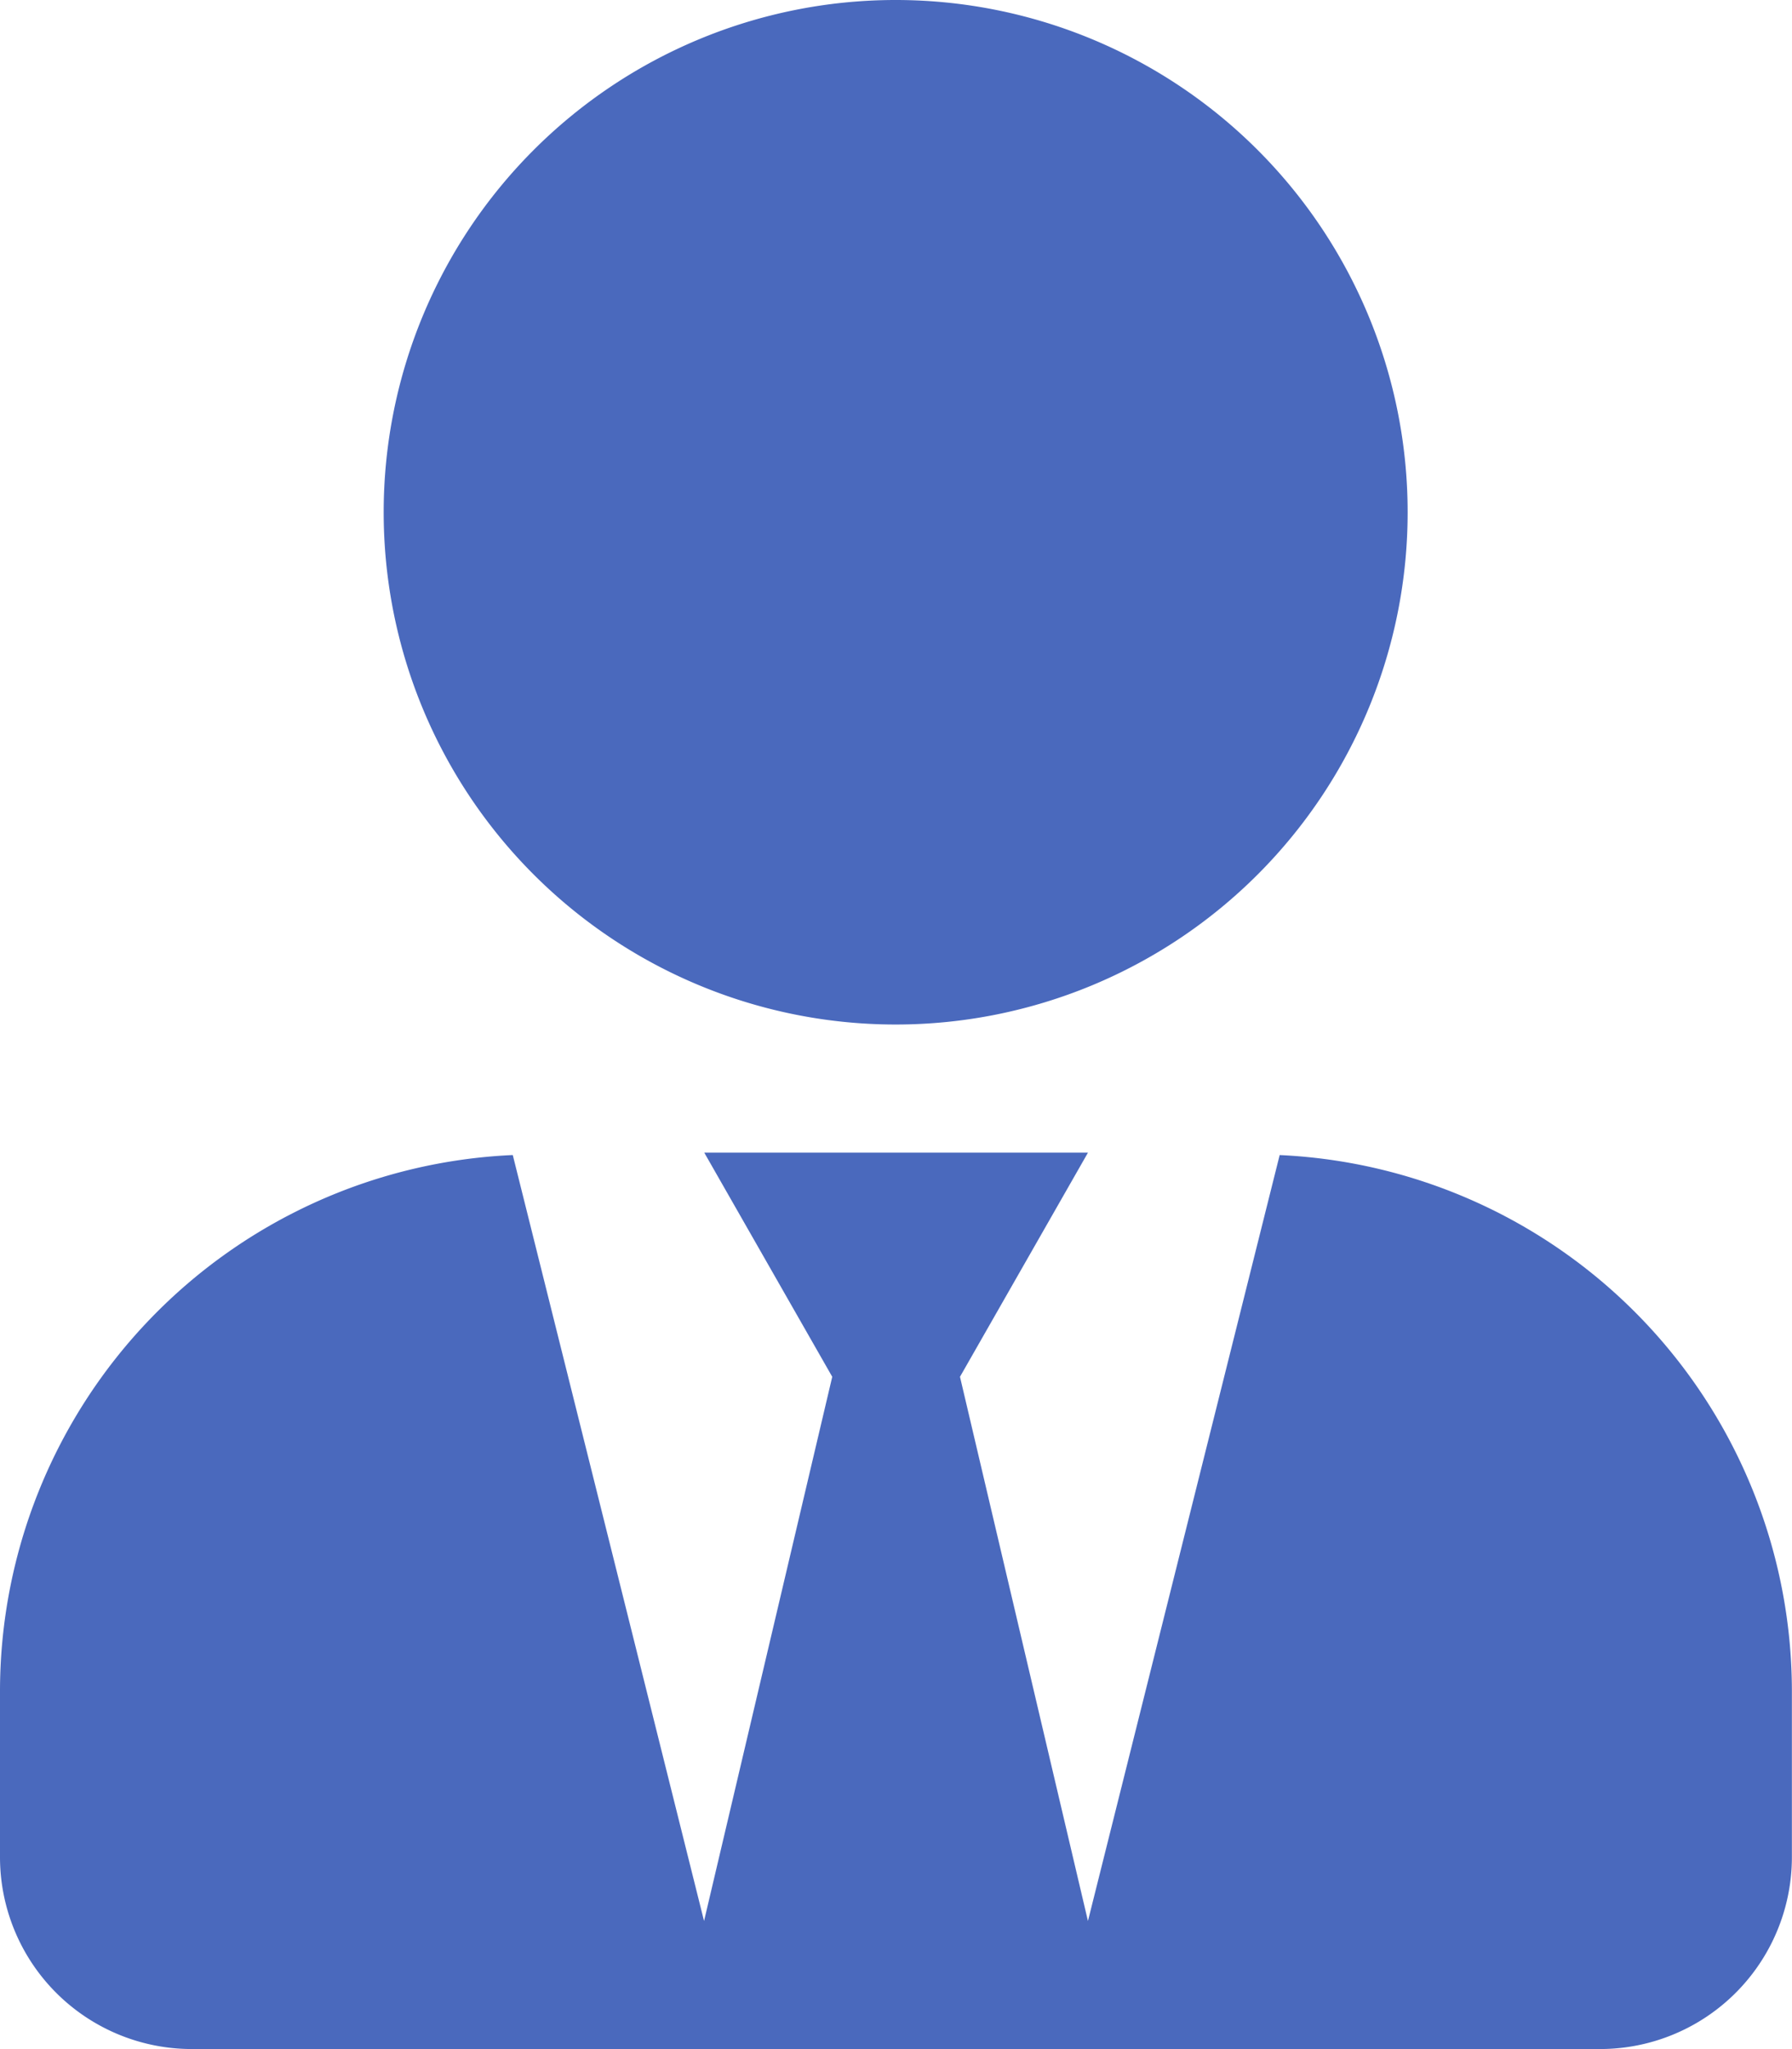 <svg xmlns="http://www.w3.org/2000/svg" width="15.88" height="18.149" viewBox="0 0 15.88 18.149">
  <path id="directors" d="M7.94,9.074A4.537,4.537,0,1,0,3.4,4.537,4.537,4.537,0,0,0,7.94,9.074Zm3.4,1.156L9.641,17.014,8.507,12.194l1.134-1.985h-3.4l1.134,1.985L6.239,17.014,4.544,10.23A4.756,4.756,0,0,0,0,14.973v1.475a1.7,1.7,0,0,0,1.7,1.7H14.179a1.7,1.7,0,0,0,1.7-1.7V14.973a4.756,4.756,0,0,0-4.544-4.743Z" fill="#4a69bd"/>
</svg>
